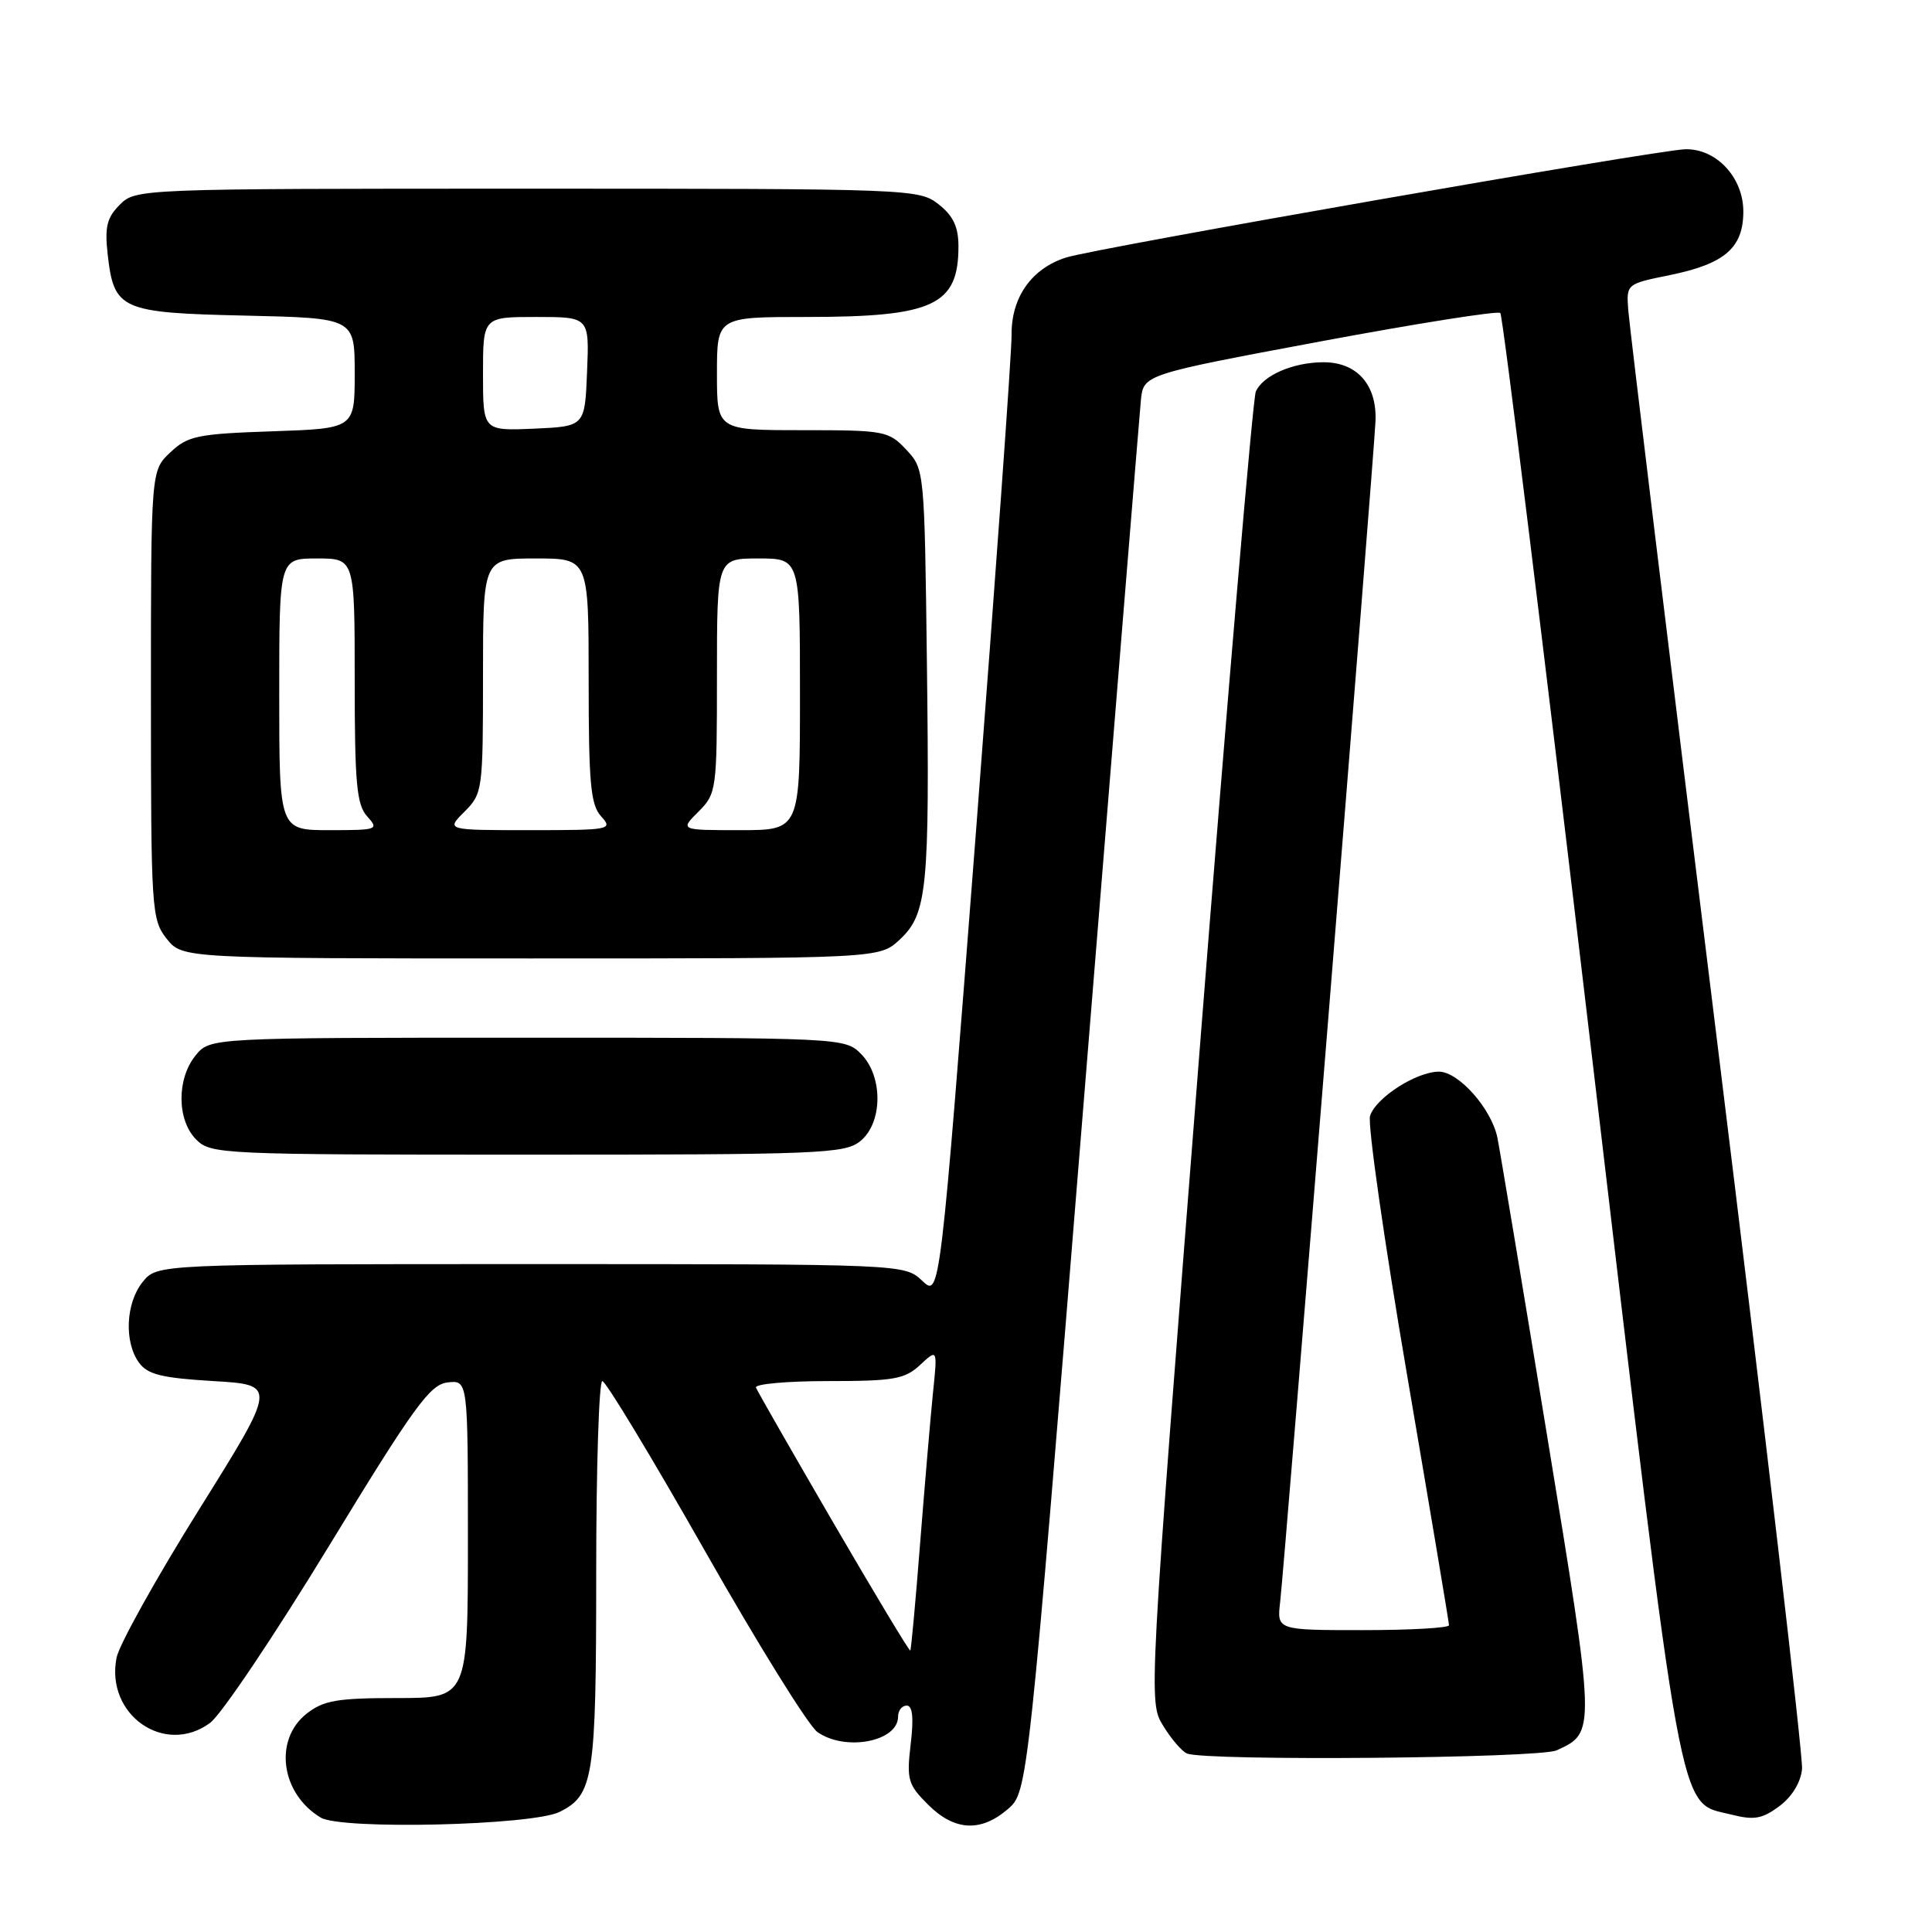<?xml version="1.0" encoding="UTF-8" standalone="no"?>
<!DOCTYPE svg PUBLIC "-//W3C//DTD SVG 1.1//EN" "http://www.w3.org/Graphics/SVG/1.1/DTD/svg11.dtd" >
<svg xmlns="http://www.w3.org/2000/svg" xmlns:xlink="http://www.w3.org/1999/xlink" version="1.1" viewBox="0 0 256 256">
 <g >
 <path fill="currentColor"
d=" M 74.14 240.09 C 78.66 237.85 79.00 235.65 79.00 208.45 C 79.00 194.45 79.37 183.00 79.81 183.00 C 80.26 183.00 86.38 193.13 93.41 205.51 C 100.44 217.89 107.14 228.69 108.32 229.51 C 112.03 232.11 119.00 230.77 119.00 227.46 C 119.00 226.66 119.51 226.00 120.14 226.00 C 120.92 226.00 121.09 227.60 120.67 231.11 C 120.12 235.80 120.30 236.46 122.96 239.11 C 126.45 242.61 129.95 242.81 133.54 239.72 C 136.19 237.44 136.19 237.44 143.52 146.97 C 147.55 97.21 150.99 54.95 151.17 53.07 C 151.50 49.63 151.50 49.63 174.87 45.26 C 187.72 42.86 198.49 41.16 198.80 41.47 C 199.12 41.78 204.49 85.34 210.74 138.27 C 223.16 243.45 222.29 238.64 229.36 240.43 C 232.42 241.21 233.49 241.02 235.77 239.33 C 237.44 238.09 238.61 236.18 238.78 234.40 C 238.93 232.81 233.87 189.43 227.53 138.00 C 221.18 86.57 215.88 42.95 215.75 41.06 C 215.50 37.63 215.51 37.62 221.27 36.45 C 228.55 34.96 231.00 32.84 231.00 28.02 C 231.00 23.50 227.39 19.65 223.27 19.78 C 219.39 19.90 145.21 32.87 141.27 34.12 C 136.69 35.57 133.99 39.40 134.04 44.38 C 134.06 46.65 131.93 76.27 129.32 110.21 C 124.55 171.93 124.55 171.93 122.20 169.71 C 119.84 167.50 119.84 167.50 70.33 167.50 C 20.82 167.50 20.82 167.50 18.91 169.86 C 16.66 172.64 16.42 177.82 18.42 180.56 C 19.56 182.13 21.43 182.59 28.27 183.00 C 36.70 183.50 36.70 183.50 26.39 200.00 C 20.72 209.07 15.80 217.91 15.45 219.63 C 13.93 227.21 21.83 232.73 27.84 228.29 C 29.30 227.22 36.37 216.70 43.55 204.92 C 54.87 186.34 56.97 183.46 59.30 183.18 C 62.00 182.87 62.00 182.87 62.00 203.93 C 62.00 225.00 62.00 225.00 52.63 225.00 C 44.67 225.00 42.87 225.31 40.63 227.07 C 36.24 230.53 37.21 237.67 42.50 240.84 C 45.24 242.48 70.52 241.88 74.14 240.09 Z  M 206.26 231.93 C 211.46 229.56 211.46 229.66 205.00 190.24 C 201.69 170.04 198.72 152.25 198.41 150.73 C 197.61 146.89 193.27 142.00 190.66 142.00 C 187.67 142.01 182.31 145.45 181.54 147.86 C 181.20 148.96 183.41 164.45 186.46 182.28 C 189.50 200.11 192.00 215.00 192.00 215.35 C 192.00 215.71 186.87 216.00 180.60 216.00 C 169.19 216.00 169.19 216.00 169.63 212.25 C 170.21 207.24 182.06 60.52 182.26 55.81 C 182.47 51.01 179.82 48.00 175.39 48.00 C 171.35 48.00 167.35 49.73 166.40 51.89 C 166.01 52.77 162.65 92.20 158.93 139.50 C 152.18 225.50 152.18 225.50 154.13 228.68 C 155.20 230.43 156.62 232.08 157.29 232.35 C 159.81 233.37 203.92 232.99 206.26 231.93 Z  M 113.99 151.21 C 116.99 148.78 117.03 142.59 114.07 139.63 C 111.97 137.52 111.45 137.50 69.88 137.50 C 27.82 137.50 27.82 137.50 25.91 139.86 C 23.39 142.97 23.44 148.44 26.00 151.00 C 27.94 152.94 29.33 153.00 69.89 153.00 C 108.65 153.00 111.94 152.87 113.99 151.21 Z  M 119.20 124.52 C 122.87 121.11 123.19 117.82 122.82 87.83 C 122.50 62.24 122.49 62.15 120.08 59.58 C 117.75 57.10 117.21 57.00 106.33 57.00 C 95.00 57.00 95.00 57.00 95.00 49.50 C 95.00 42.00 95.00 42.00 106.85 42.00 C 123.69 42.00 127.00 40.46 127.00 32.64 C 127.00 30.06 126.31 28.60 124.37 27.07 C 121.78 25.04 120.82 25.00 69.87 25.00 C 18.38 25.00 17.98 25.02 15.88 27.12 C 14.16 28.84 13.86 30.06 14.27 33.72 C 15.10 41.06 15.99 41.45 32.53 41.82 C 47.00 42.15 47.00 42.15 47.00 49.46 C 47.00 56.78 47.00 56.78 36.07 57.15 C 26.16 57.49 24.89 57.75 22.57 59.94 C 20.00 62.35 20.00 62.35 20.00 92.04 C 20.00 120.56 20.08 121.83 22.07 124.37 C 24.15 127.00 24.15 127.00 70.33 127.00 C 116.52 127.00 116.52 127.00 119.20 124.52 Z  M 110.45 201.82 C 104.98 192.41 100.35 184.33 100.17 183.86 C 99.98 183.39 104.29 183.00 109.73 183.00 C 118.47 183.00 119.89 182.75 121.93 180.85 C 124.23 178.71 124.23 178.71 123.62 184.60 C 123.29 187.85 122.53 196.80 121.92 204.50 C 121.32 212.20 120.73 218.60 120.62 218.71 C 120.50 218.83 115.93 211.23 110.45 201.82 Z  M 37.00 92.00 C 37.00 74.00 37.00 74.00 42.00 74.00 C 47.00 74.00 47.00 74.00 47.00 90.17 C 47.00 103.82 47.26 106.63 48.65 108.17 C 50.24 109.93 50.04 110.00 43.65 110.00 C 37.00 110.00 37.00 110.00 37.00 92.00 Z  M 61.55 107.55 C 63.94 105.15 64.00 104.72 64.00 89.55 C 64.00 74.00 64.00 74.00 71.00 74.00 C 78.00 74.00 78.00 74.00 78.00 90.17 C 78.00 103.82 78.26 106.63 79.65 108.17 C 81.25 109.93 80.90 110.00 70.20 110.00 C 59.09 110.00 59.09 110.00 61.55 107.55 Z  M 92.55 107.55 C 94.94 105.15 95.00 104.72 95.00 89.55 C 95.00 74.00 95.00 74.00 100.50 74.00 C 106.00 74.00 106.00 74.00 106.00 92.00 C 106.00 110.00 106.00 110.00 98.05 110.00 C 90.09 110.00 90.09 110.00 92.55 107.55 Z  M 64.00 49.55 C 64.00 42.00 64.00 42.00 71.04 42.00 C 78.09 42.00 78.09 42.00 77.79 49.25 C 77.50 56.50 77.50 56.50 70.75 56.80 C 64.00 57.09 64.00 57.09 64.00 49.55 Z "/>
</g>
</svg>